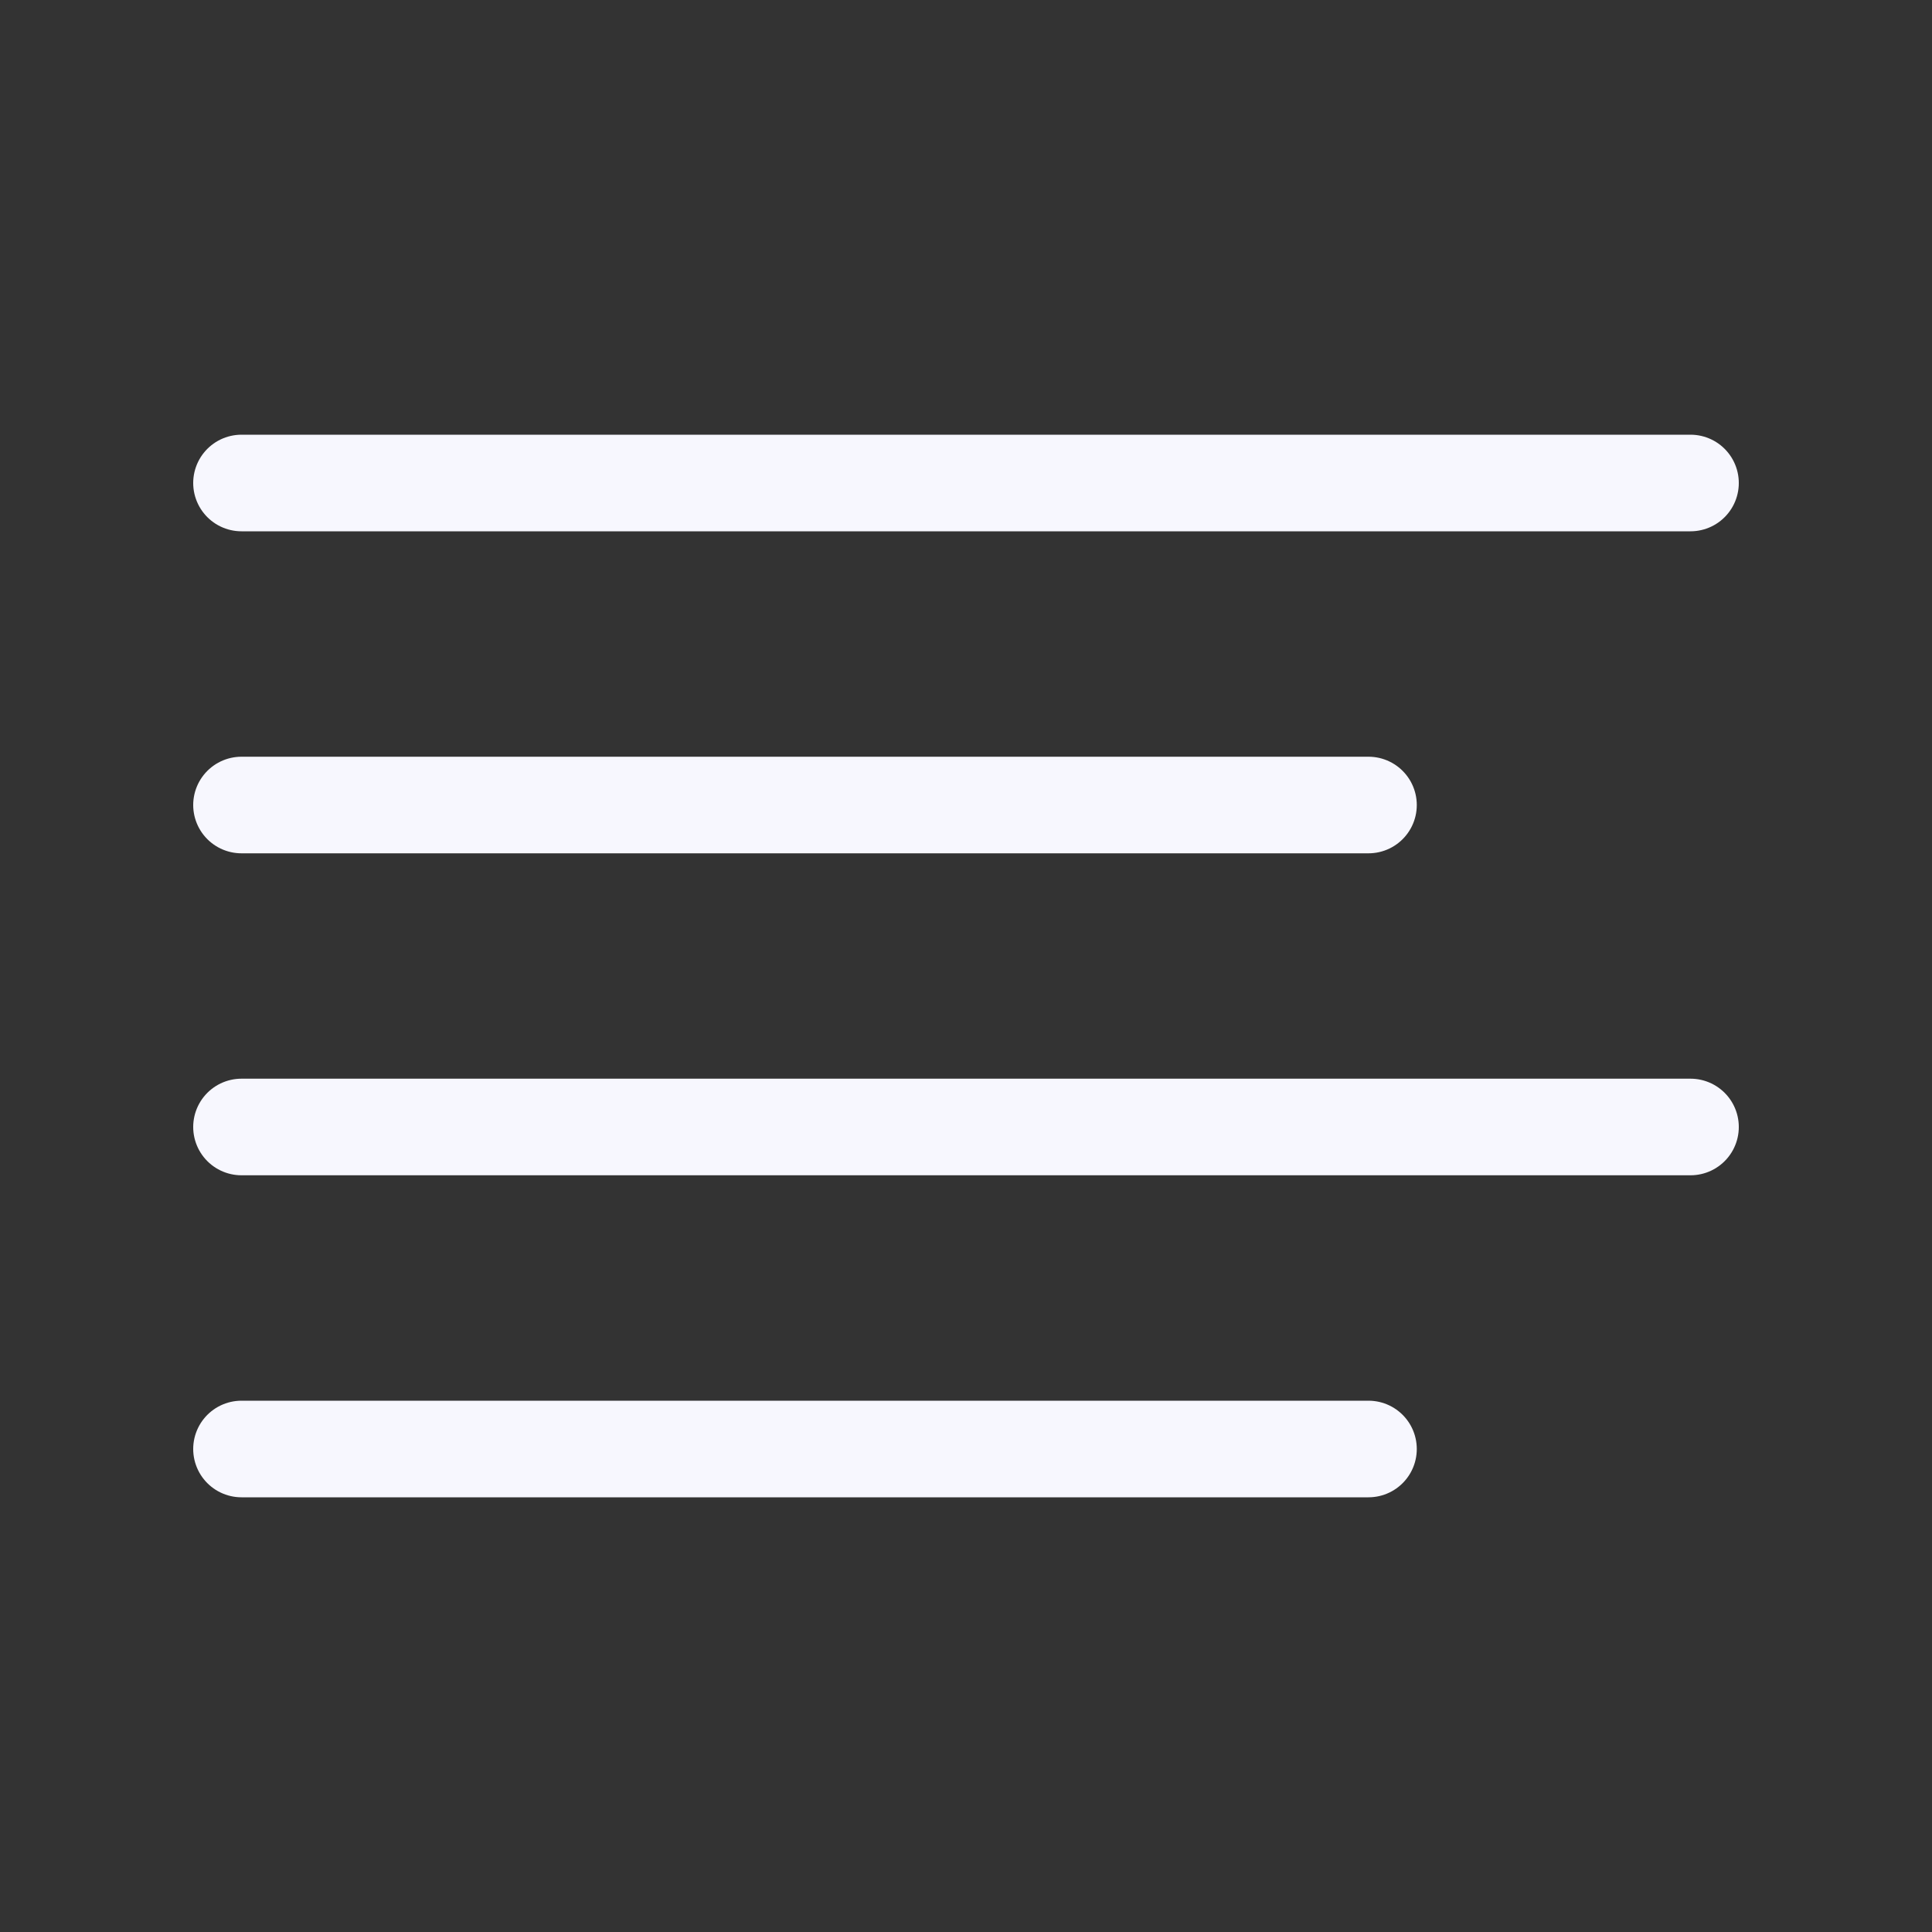 <svg width="40" height="40" viewBox="0 0 40 40" fill="none" xmlns="http://www.w3.org/2000/svg">
<rect x="0" y="0" width="40" height="40" fill="#333333" stroke="none"/>
<g clip-path="url(#clip0_4_30)">
<path d="M28.333 16.667H5" stroke="#F7F7FE" stroke-width="2" stroke-linecap="round" stroke-linejoin="round"/>
<path d="M35 10H5" stroke="#F7F7FE" stroke-width="2" stroke-linecap="round" stroke-linejoin="round"/>
<path d="M35 23.333H5" stroke="#F7F7FE" stroke-width="2" stroke-linecap="round" stroke-linejoin="round"/>
<path d="M28.333 30H5" stroke="#F7F7FE" stroke-width="2" stroke-linecap="round" stroke-linejoin="round"/>
</g>
<defs>
<clipPath id="clip0_4_30">
<rect width="40" height="40" fill="white"/>
</clipPath>
</defs>
</svg>
